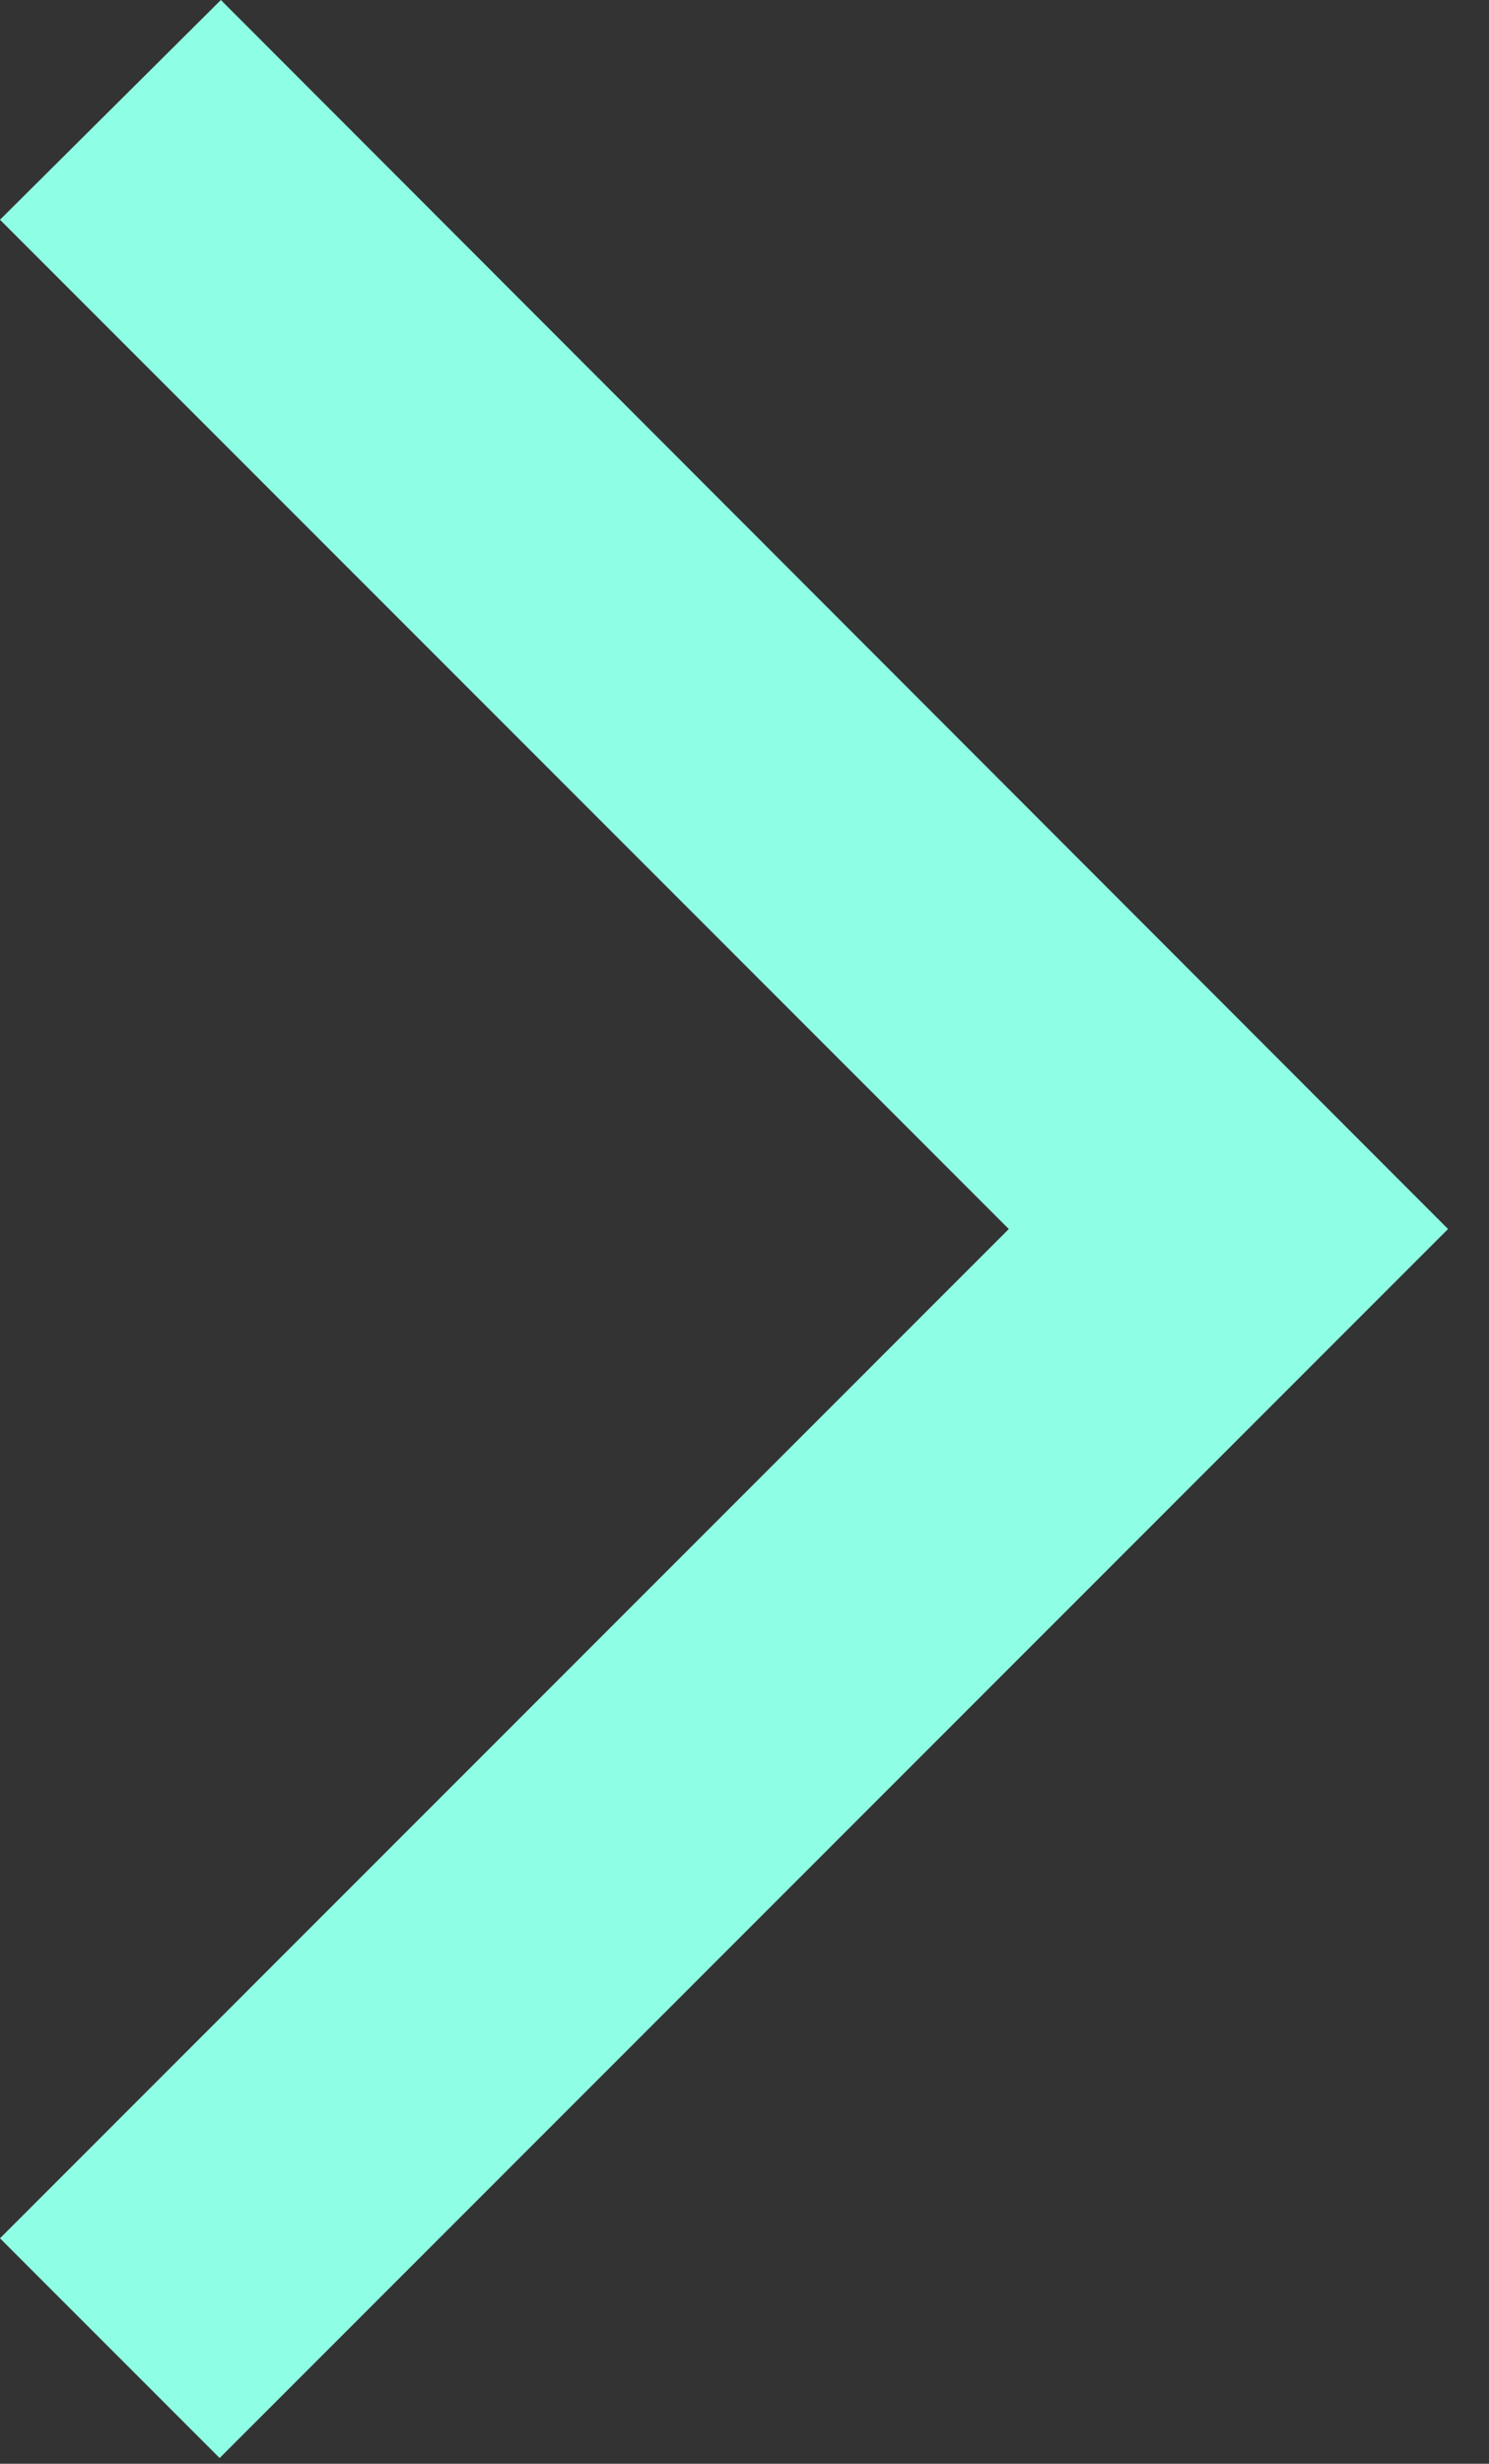 <svg width="26" height="43" viewBox="0 0 26 43" fill="none" xmlns="http://www.w3.org/2000/svg">
<rect x="0" y="0" width="26" height="43" fill="#333333" stroke="none"/>
<path d="M-8.96454e-05 3.835L3.857 0L25.285 21.45L3.835 42.9L-8.96454e-05 39.065L17.615 21.45L-8.96454e-05 3.835Z" fill="#8EFFE4"/>
</svg>
